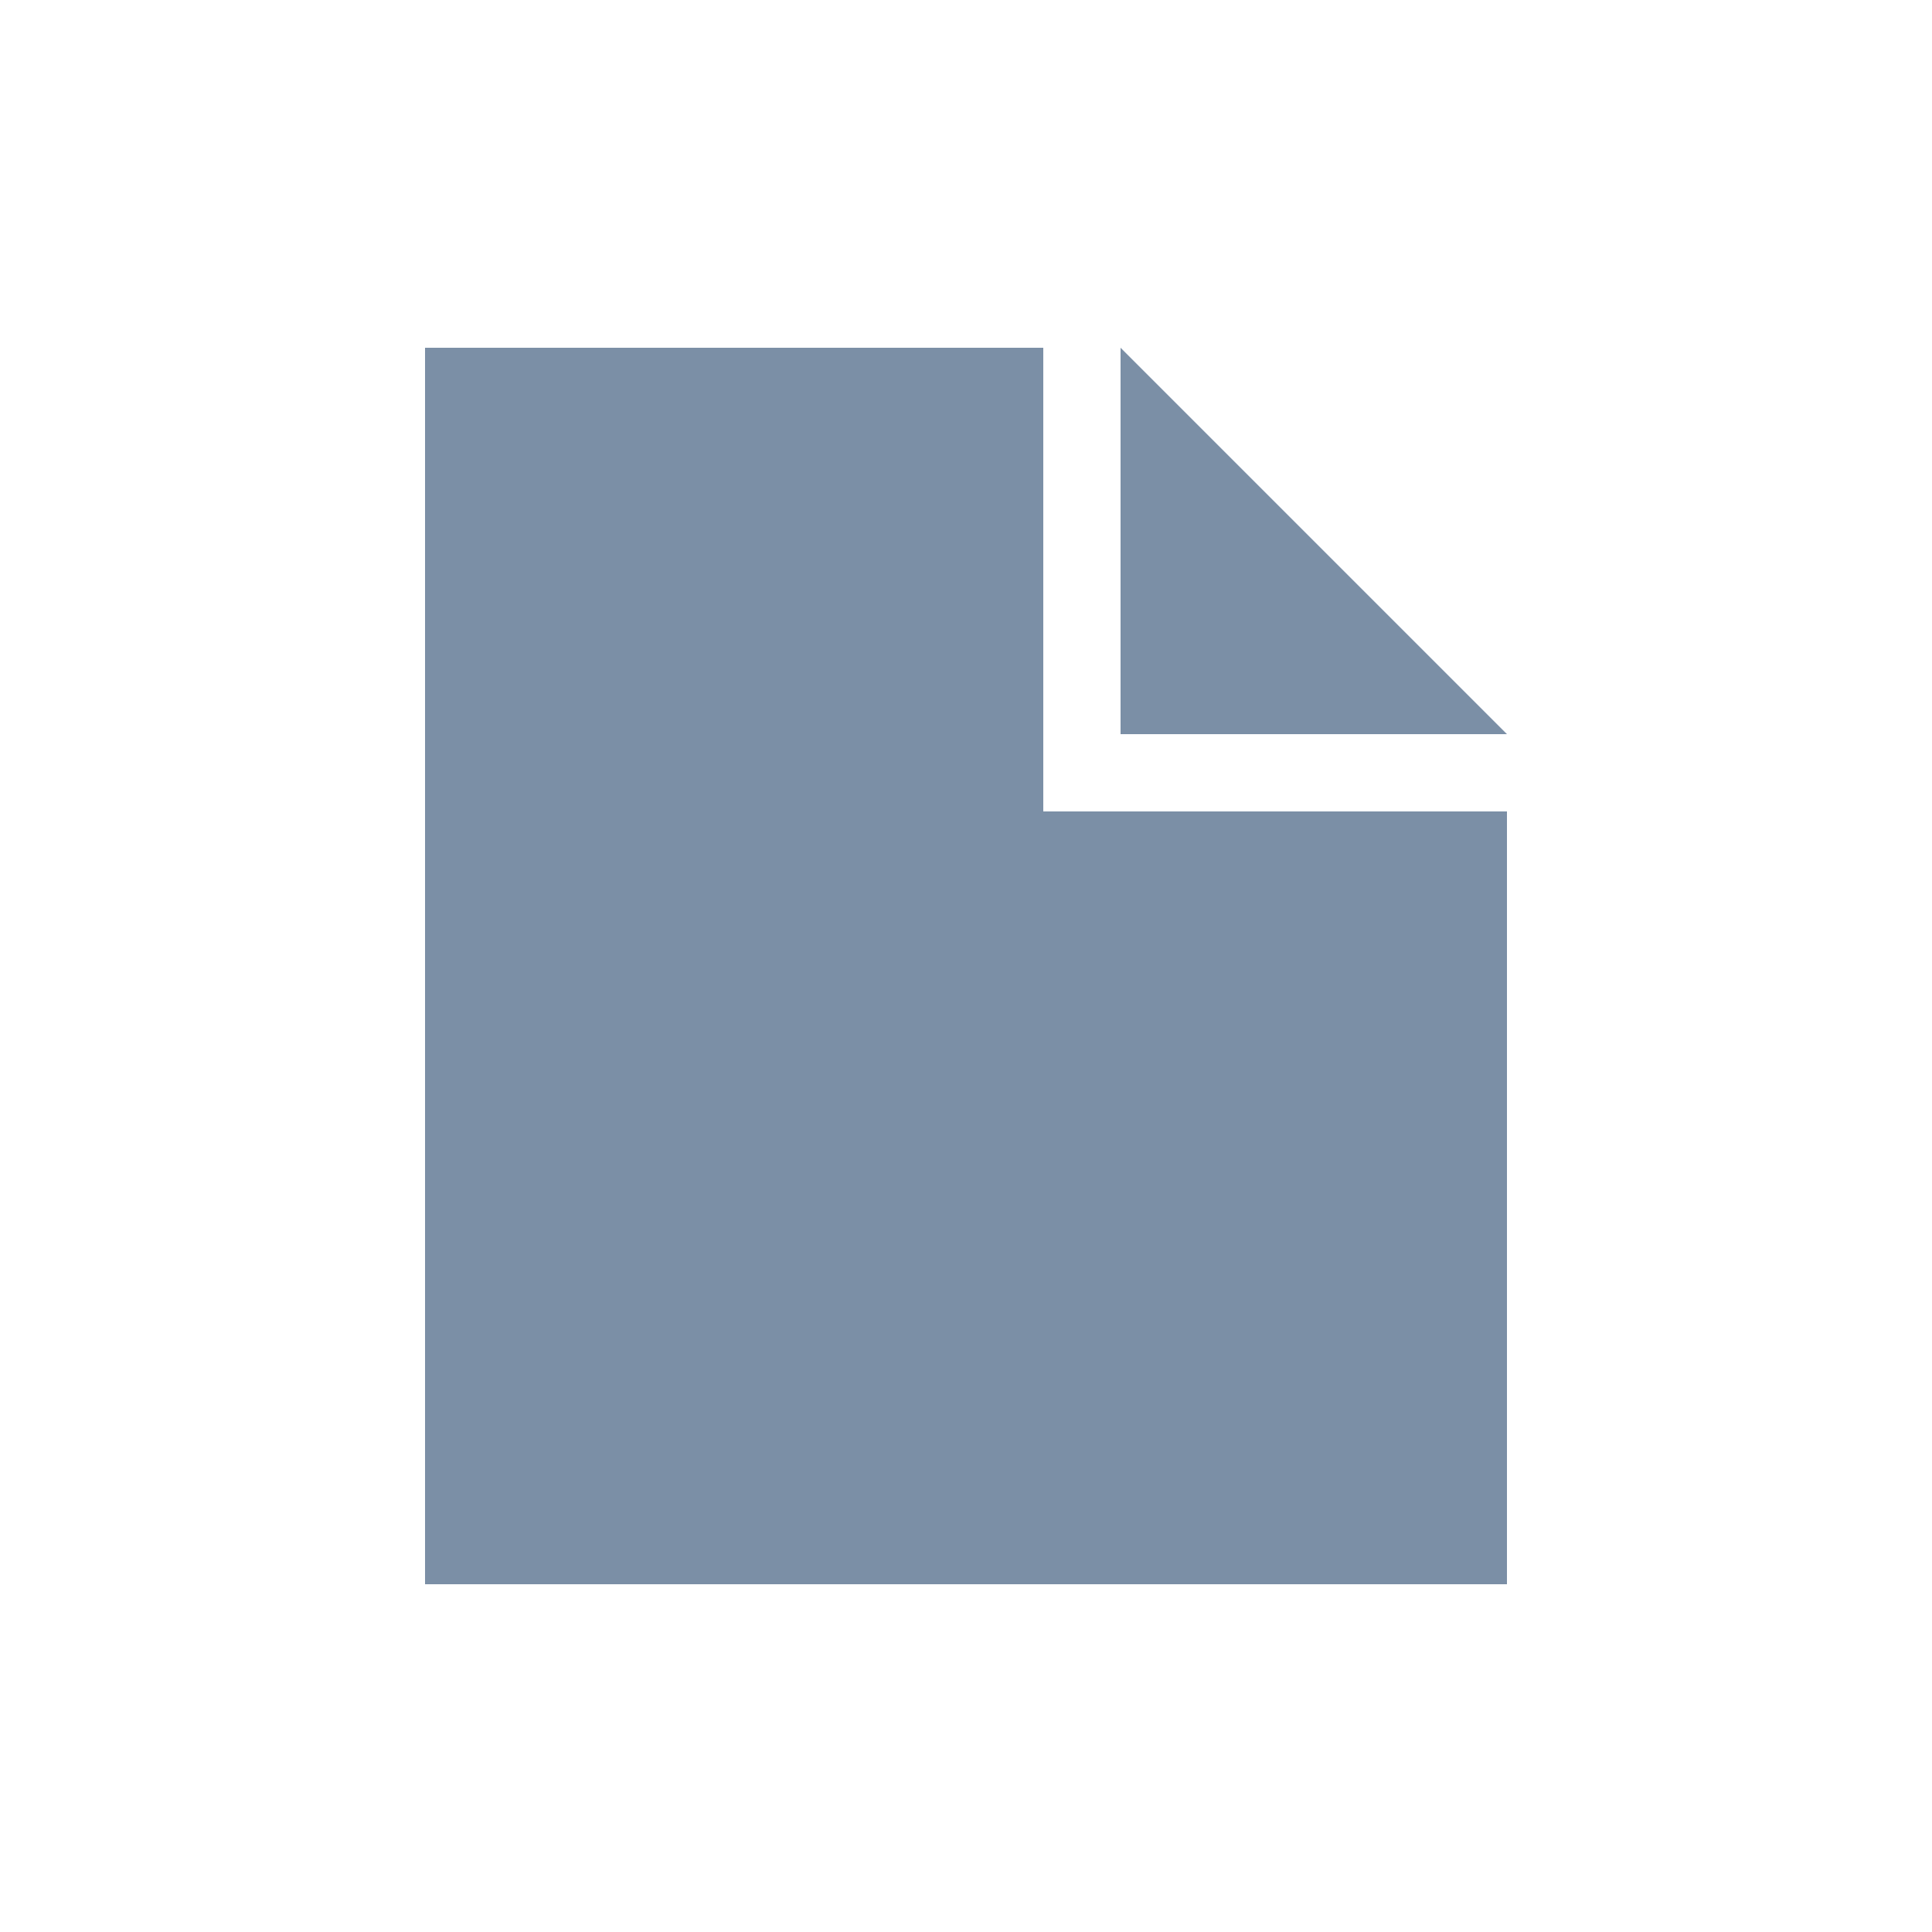 <?xml version="1.0" encoding="UTF-8" standalone="no"?>
<svg width="25px" height="25px" viewBox="0 0 25 25" version="1.1" xmlns="http://www.w3.org/2000/svg" xmlns:xlink="http://www.w3.org/1999/xlink">
    <!-- Generator: Sketch 44.1 (41455) - http://www.bohemiancoding.com/sketch -->
    <title>file</title>
    <desc>Created with Sketch.</desc>
    <defs></defs>
    <g stroke="none" stroke-width="1" fill="none" fill-rule="evenodd">
        <g transform="translate(-288, -157)" fill="#7B8FA6" fill-rule="nonzero">
            <g transform="translate(293.5, 161.5)">
                <polygon points="9 0 9 5 14 5"></polygon>
                <polygon points="8 0 0 0 0 16 14 16 14 6 8 6"></polygon>
            </g>
        </g>
        <g></g>
    </g>
</svg>